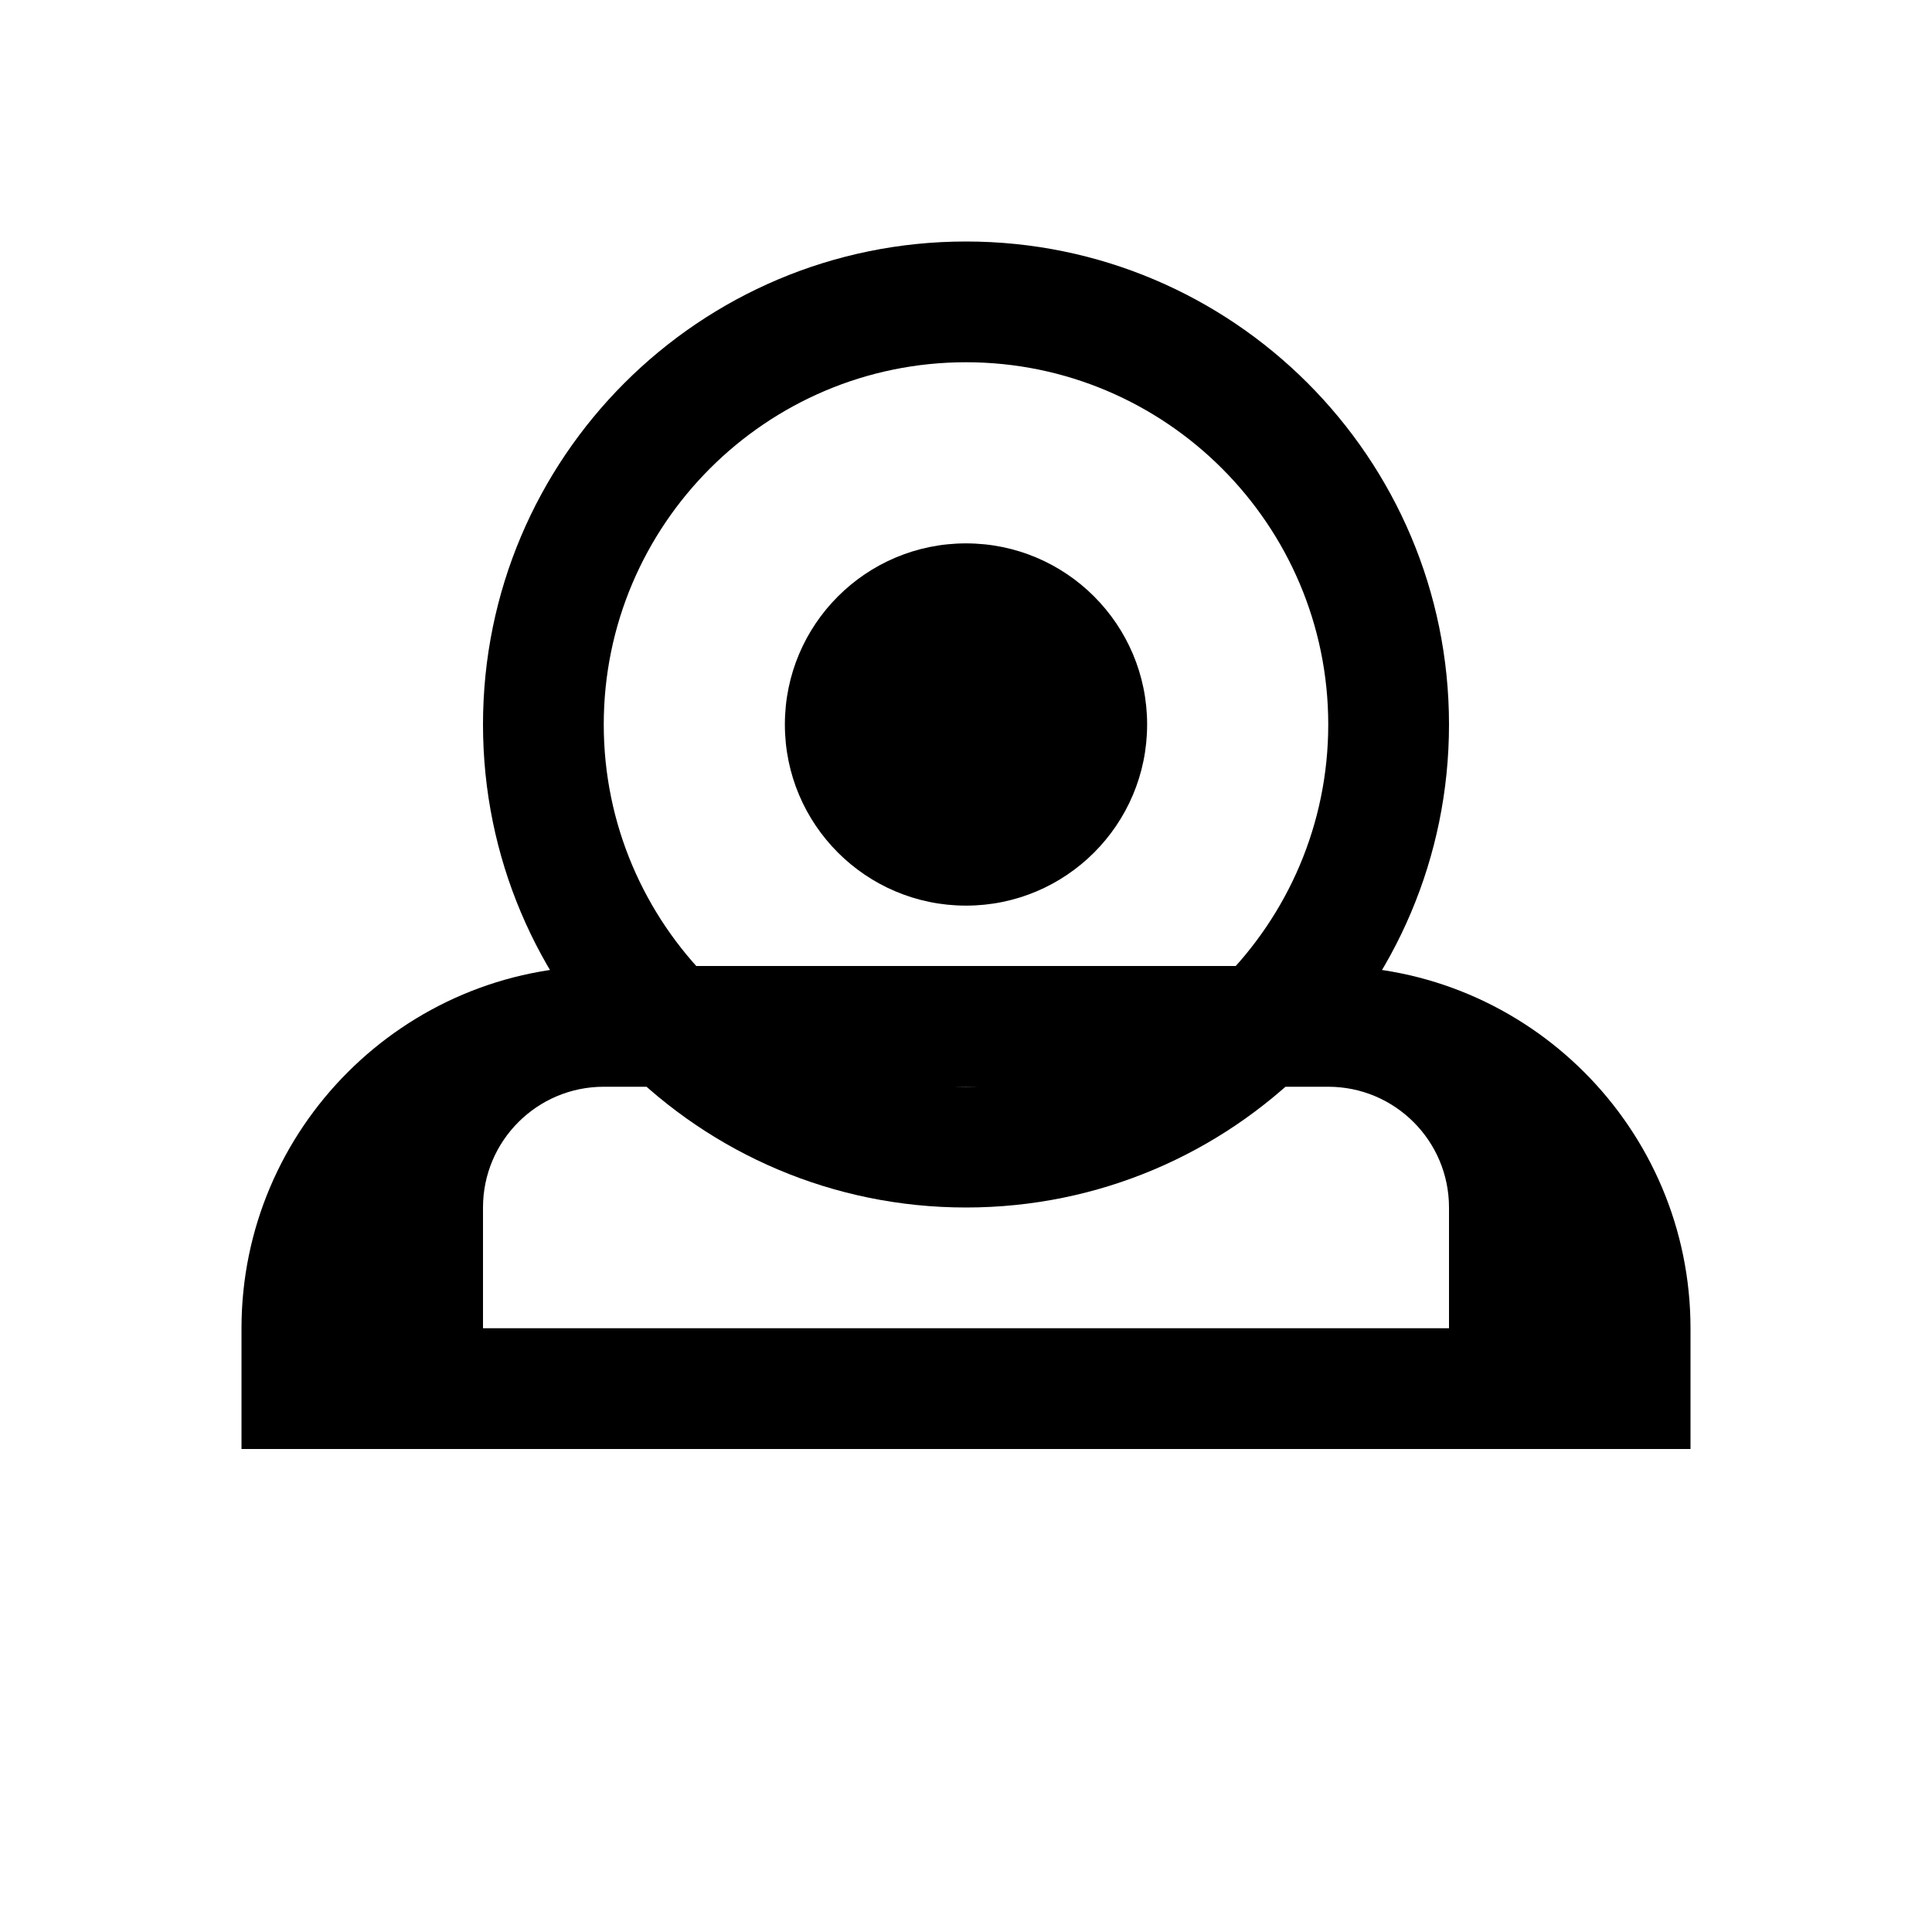 <svg width="16" height="16" viewBox="0 0 16 16" fill="none" xmlns="http://www.w3.org/2000/svg">
  <path d="M8 2C5.791 2 4 3.791 4 6C4 8.209 5.791 10 8 10C10.209 10 12 8.209 12 6C12 3.791 10.209 2 8 2ZM8 9C6.346 9 5 7.654 5 6C5 4.346 6.346 3 8 3C9.654 3 11 4.346 11 6C11 7.654 9.654 9 8 9Z" fill="#000000"/>
  <circle cx="8" cy="6" r="1.5" fill="#000000"/>
  <path d="M2 11C2 9.346 3.346 8 5 8H11C12.654 8 14 9.346 14 11V12H2V11ZM5 9C4.448 9 4 9.448 4 10V11H12V10C12 9.448 11.552 9 11 9H5Z" fill="#000000"/>
</svg> 